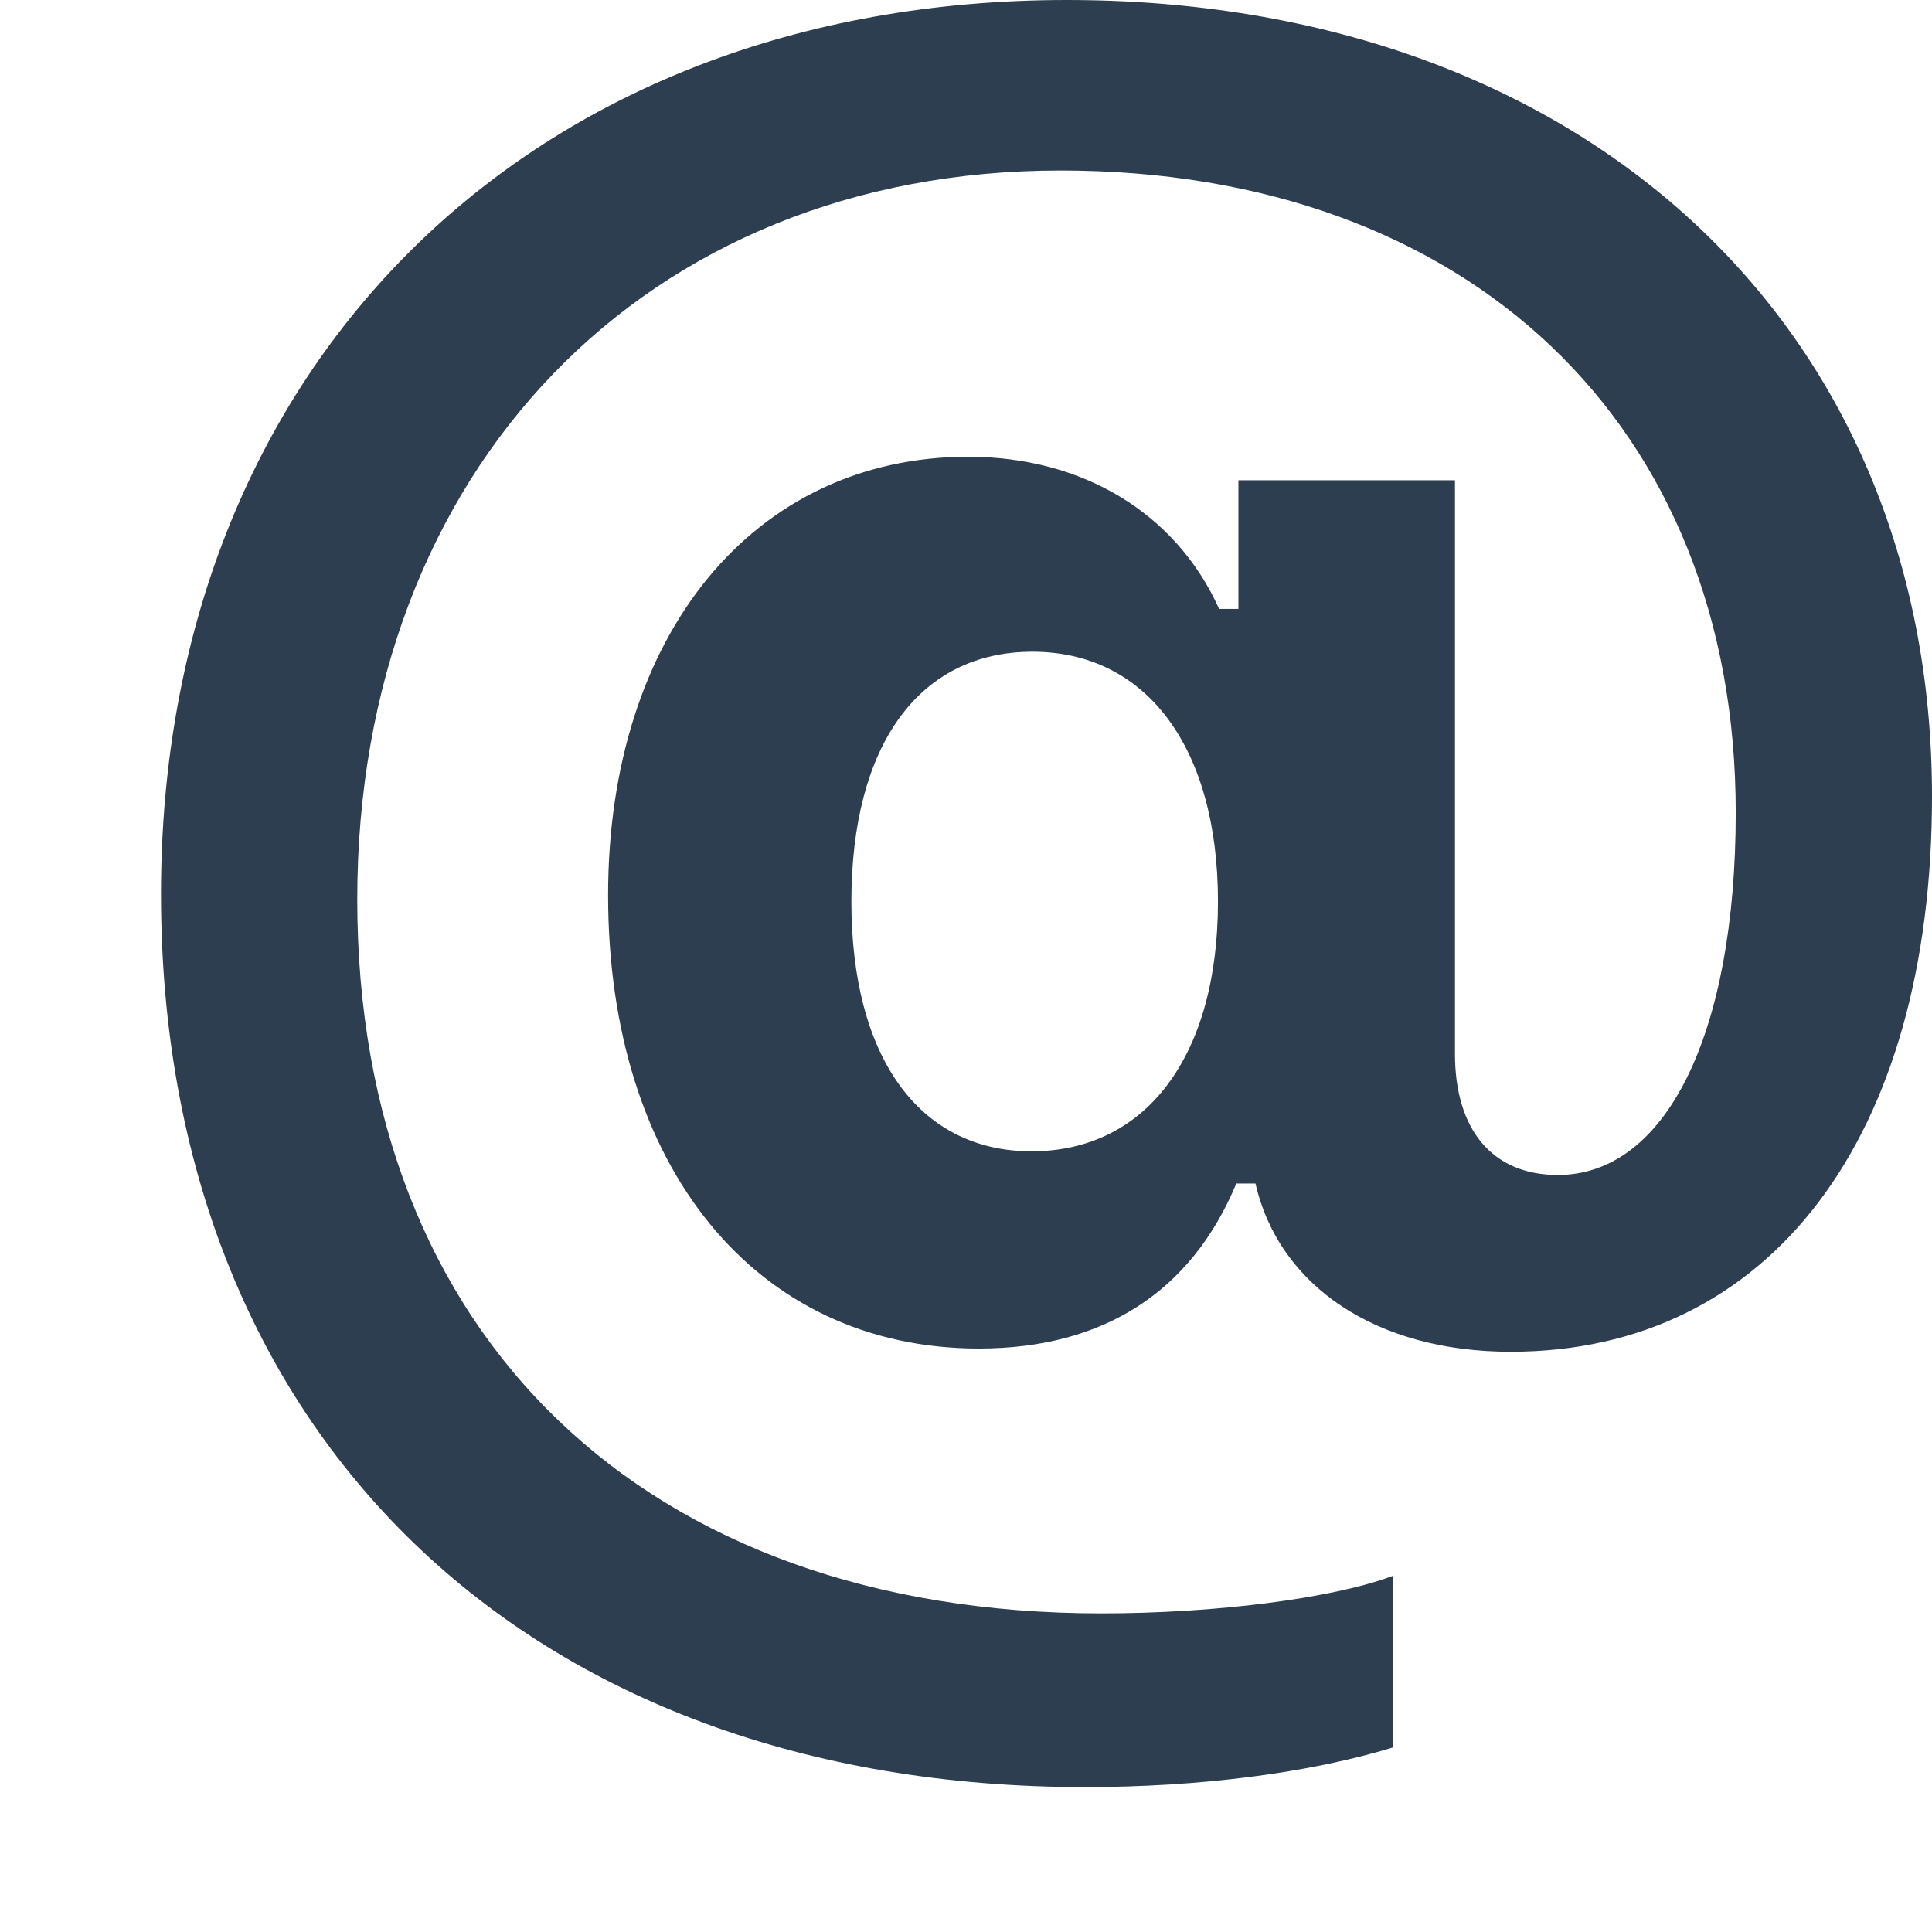 <svg width="12" height="12" viewBox="0 0 12 12" fill="none" xmlns="http://www.w3.org/2000/svg">
<path d="M6.627 0C3.297 0 1 2.264 1 5.553C1 8.903 3.271 11.1 6.74 11.1C7.446 11.1 8.131 11.013 8.651 10.854V9.788C8.278 9.928 7.552 10.021 6.84 10.021C4.01 10.021 2.219 8.303 2.219 5.587C2.219 2.916 4.01 1.059 6.587 1.059C9.117 1.059 10.781 2.637 10.781 5.047C10.781 6.419 10.349 7.298 9.676 7.298C9.27 7.298 9.037 7.018 9.037 6.545V2.983H7.692V3.782H7.572C7.306 3.189 6.726 2.837 6.014 2.837C4.682 2.837 3.777 3.942 3.777 5.56C3.777 7.251 4.696 8.376 6.08 8.376C6.853 8.376 7.399 8.024 7.679 7.351H7.798C7.945 7.99 8.551 8.396 9.383 8.396C10.995 8.396 12 7.065 12 4.947C12 2.011 9.816 0 6.627 0ZM6.413 4.048C7.119 4.048 7.565 4.641 7.565 5.6C7.565 6.559 7.119 7.151 6.407 7.151C5.708 7.151 5.288 6.565 5.288 5.6C5.288 4.628 5.708 4.048 6.413 4.048Z" fill="#2D3E50"/>
</svg>
